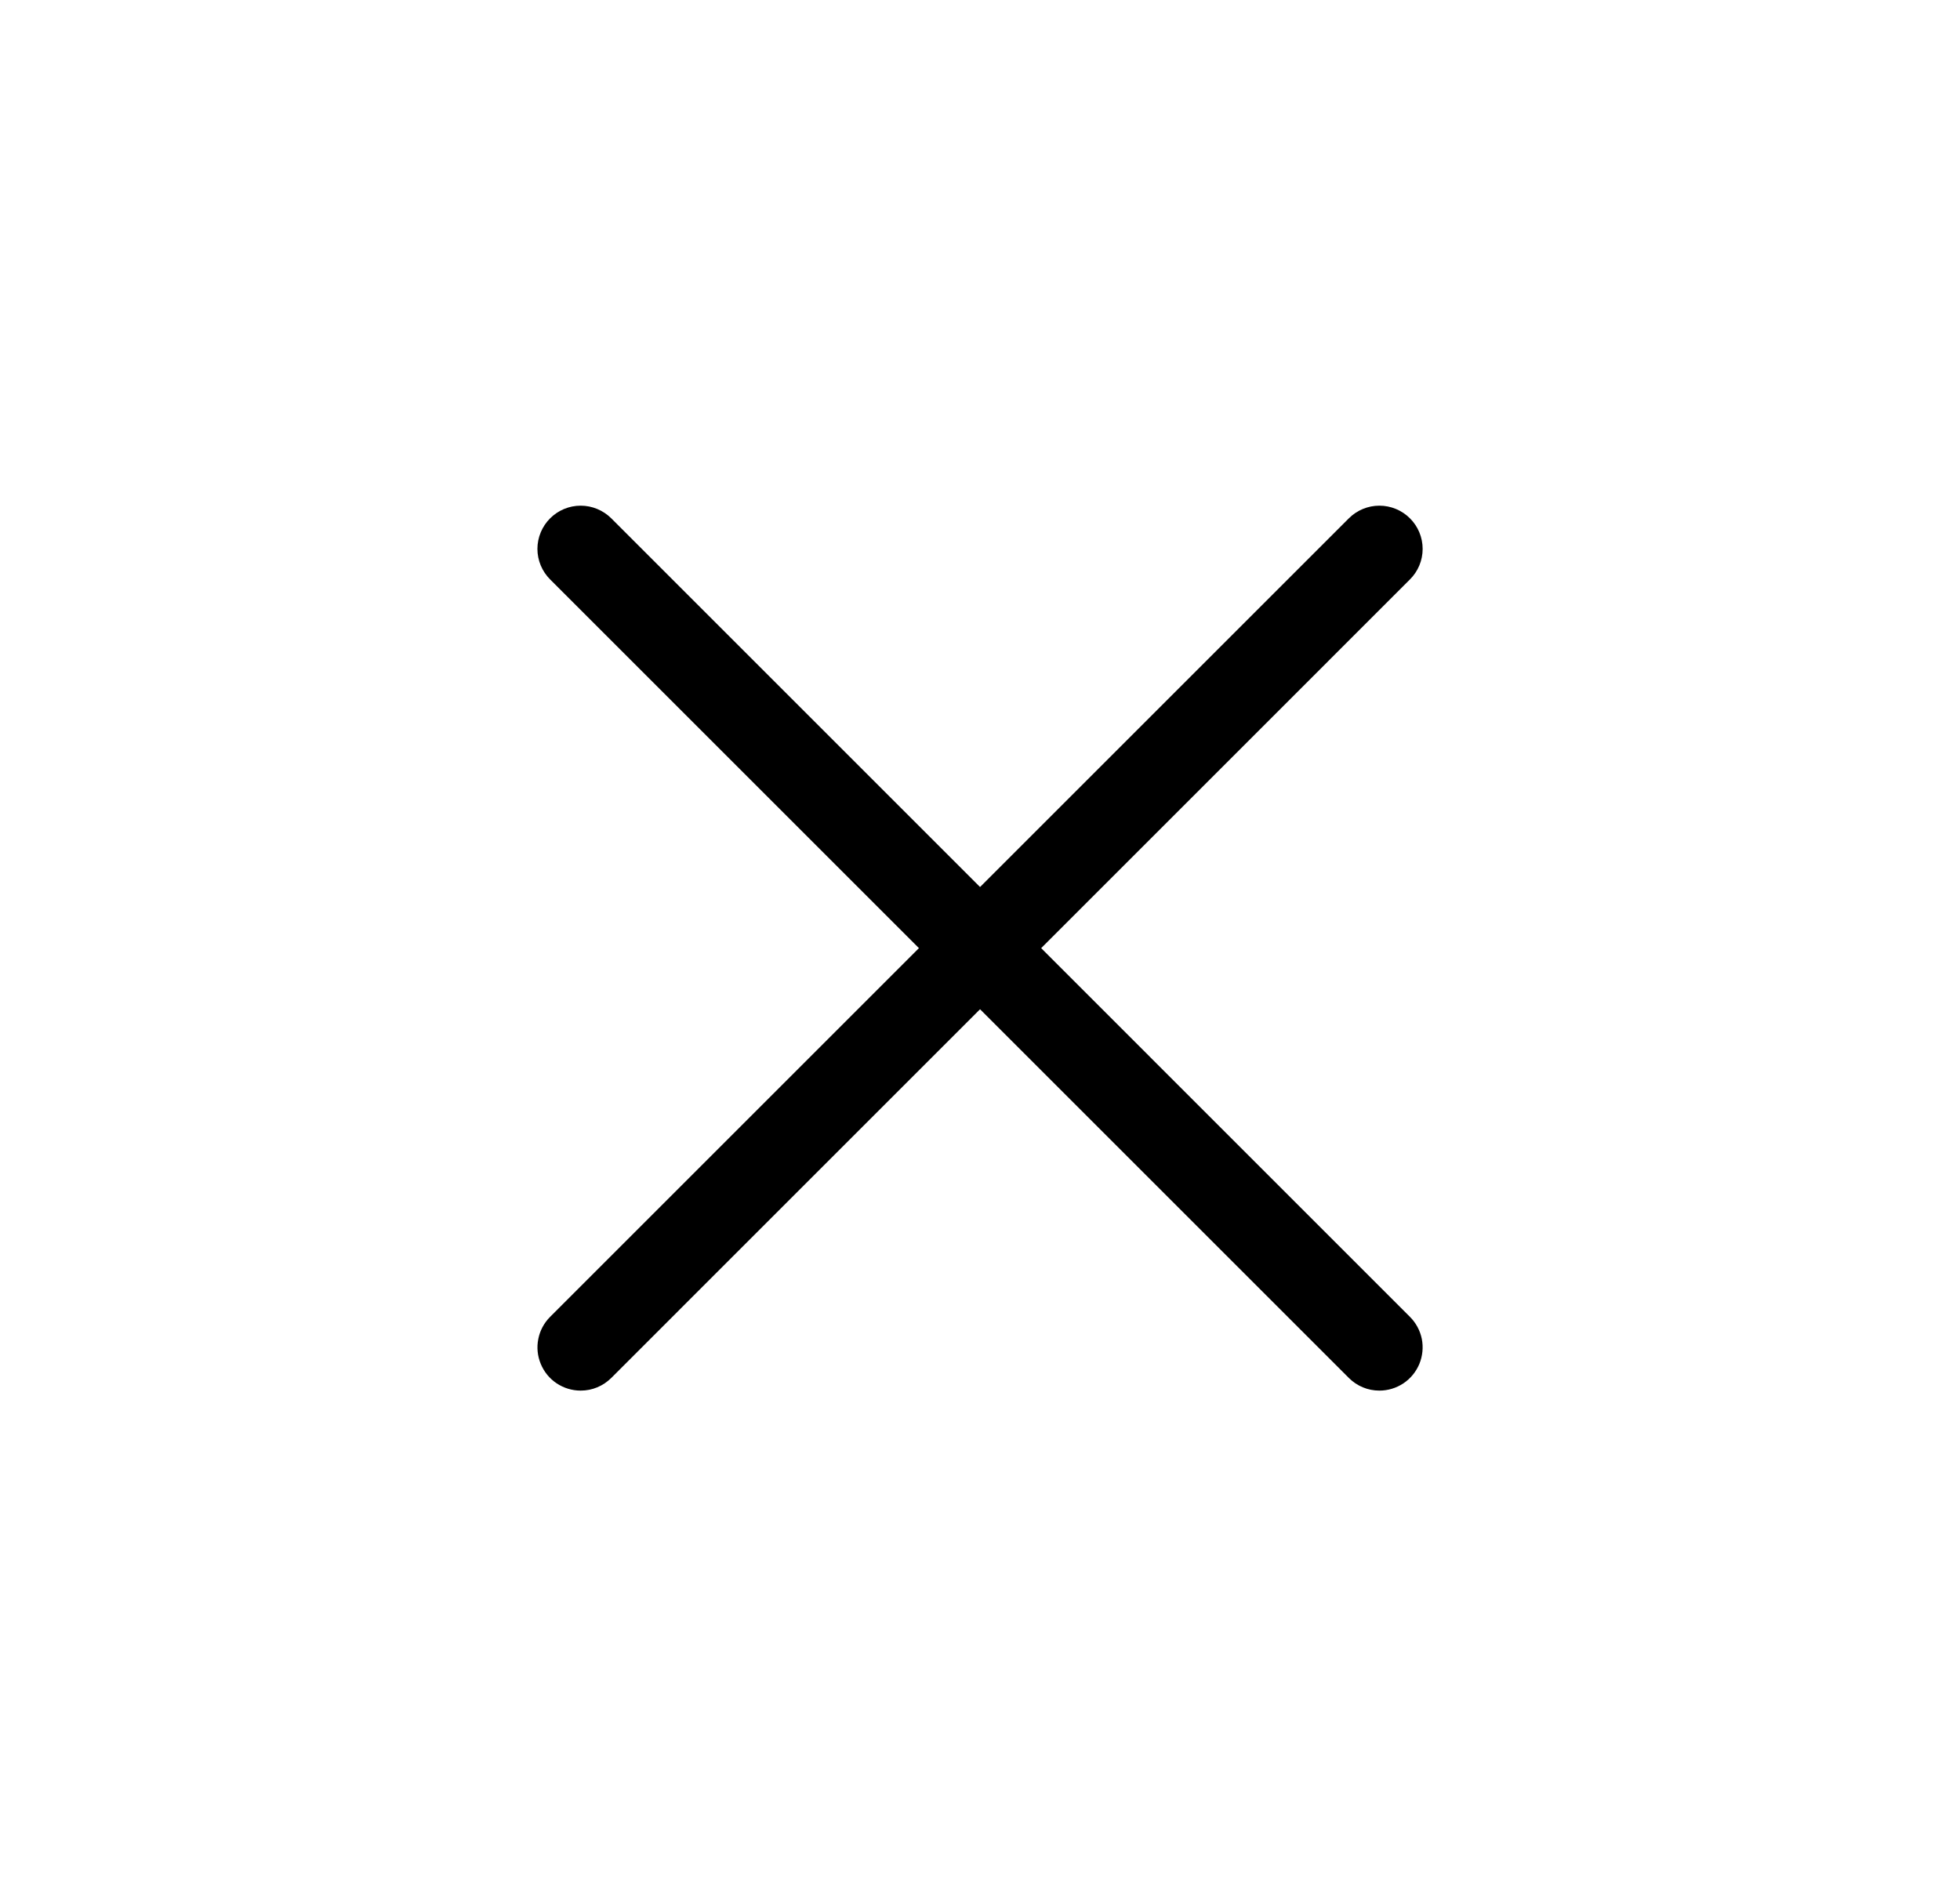 <svg width="31" height="30" viewBox="0 0 31 30" fill="none" xmlns="http://www.w3.org/2000/svg">
<path d="M9.184 22C9.049 22 8.917 21.96 8.804 21.885C8.692 21.81 8.604 21.703 8.553 21.578C8.501 21.453 8.487 21.316 8.514 21.183C8.54 21.05 8.605 20.929 8.701 20.833L21.334 8.2C21.462 8.072 21.636 8 21.817 8C21.998 8 22.172 8.072 22.3 8.2C22.429 8.328 22.501 8.502 22.501 8.684C22.501 8.865 22.429 9.039 22.3 9.167L9.668 21.8C9.604 21.863 9.529 21.914 9.446 21.948C9.363 21.983 9.274 22 9.184 22Z" fill="black"/>
<path d="M21.817 22C21.727 22 21.638 21.983 21.555 21.948C21.472 21.914 21.397 21.863 21.334 21.8L8.701 9.167C8.573 9.039 8.5 8.865 8.5 8.684C8.5 8.502 8.573 8.328 8.701 8.2C8.829 8.072 9.003 8 9.184 8C9.365 8 9.539 8.072 9.668 8.2L22.3 20.833C22.396 20.929 22.461 21.05 22.488 21.183C22.514 21.316 22.5 21.453 22.449 21.578C22.397 21.703 22.309 21.81 22.197 21.885C22.084 21.96 21.952 22 21.817 22Z" fill="black"/>
</svg>
